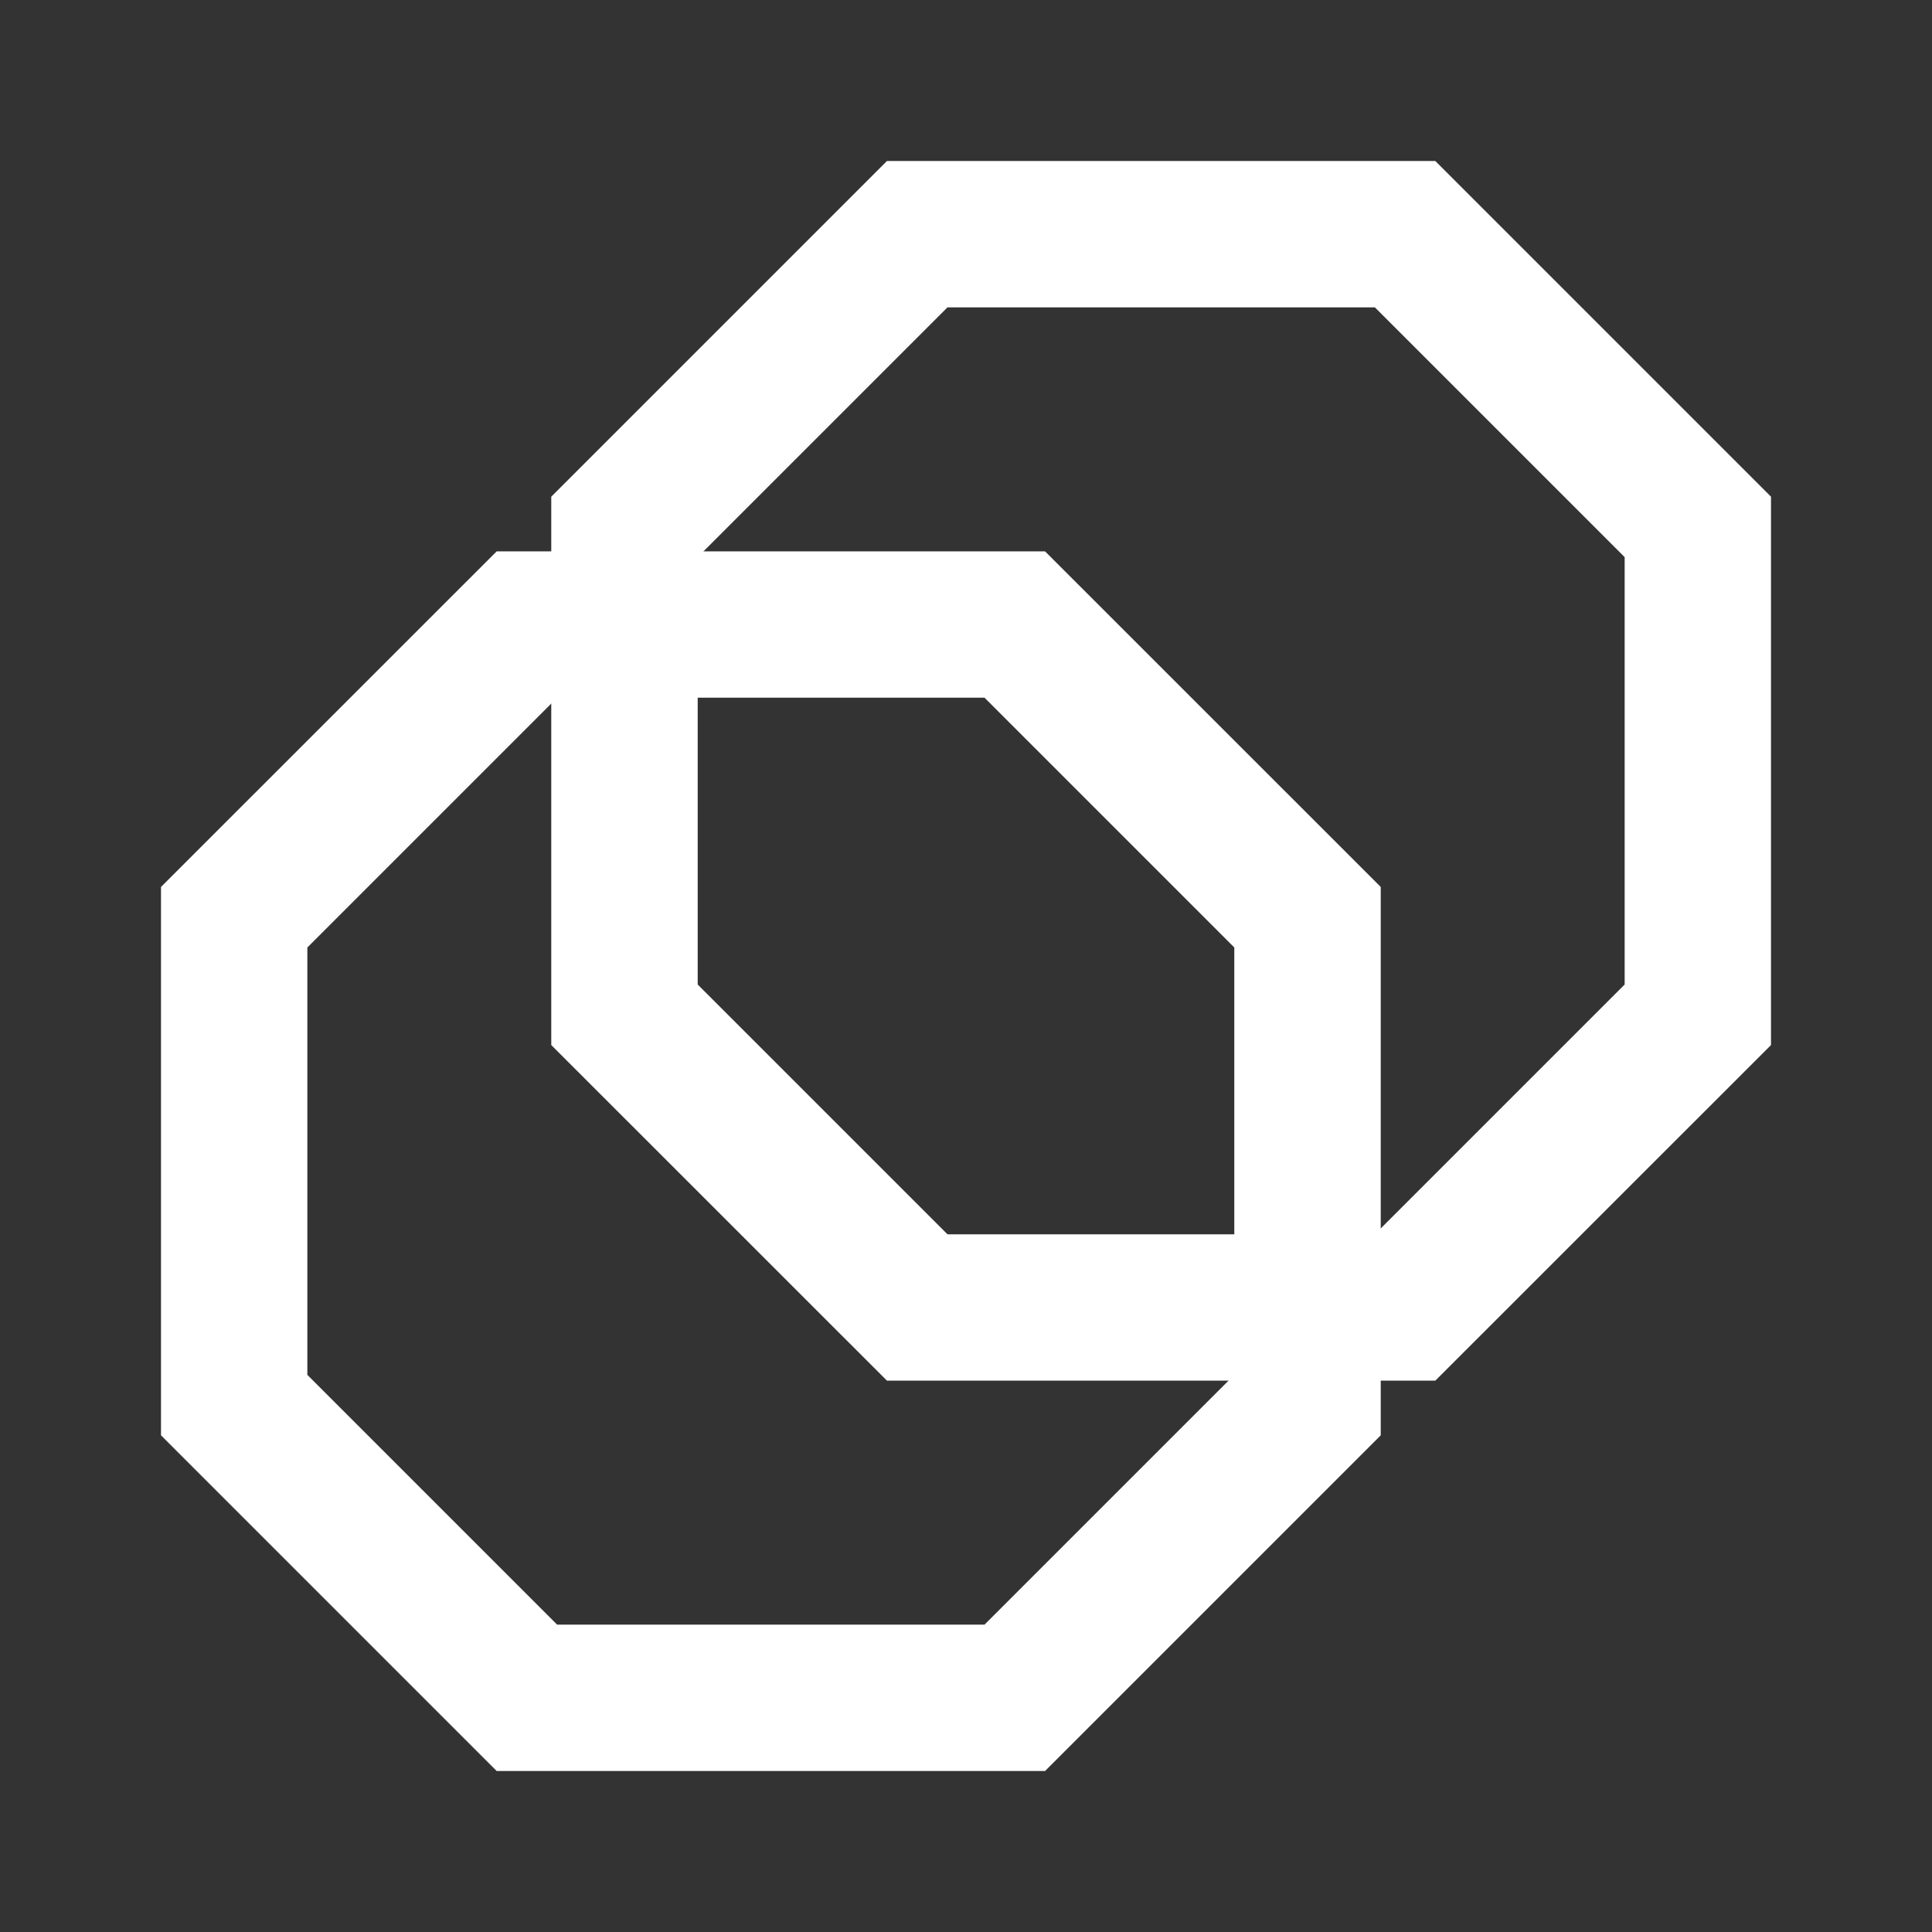 <svg width="24" height="24" viewBox="0 0 24 24" fill="none" xmlns="http://www.w3.org/2000/svg">
<rect x="0" y="0" width="24" height="24" fill="#333333" stroke="none"/>
<path d="M6.17 6.849H12.982L17.152 11.018V17.83L12.982 22H6.17L2 17.83V11.018L6.17 6.849ZM6.921 8.667L3.818 11.77V17.079L6.921 20.182H12.23L15.333 17.079V11.77L12.23 8.667H6.921Z" fill="white"/>
<path d="M11.018 2H17.83L22 6.17V12.982L17.83 17.151H11.018L6.848 12.982V6.17L11.018 2ZM11.77 3.818L8.667 6.921V12.23L11.77 15.333H17.079L20.182 12.23V6.921L17.079 3.818H11.77Z" fill="white"/>
</svg>
